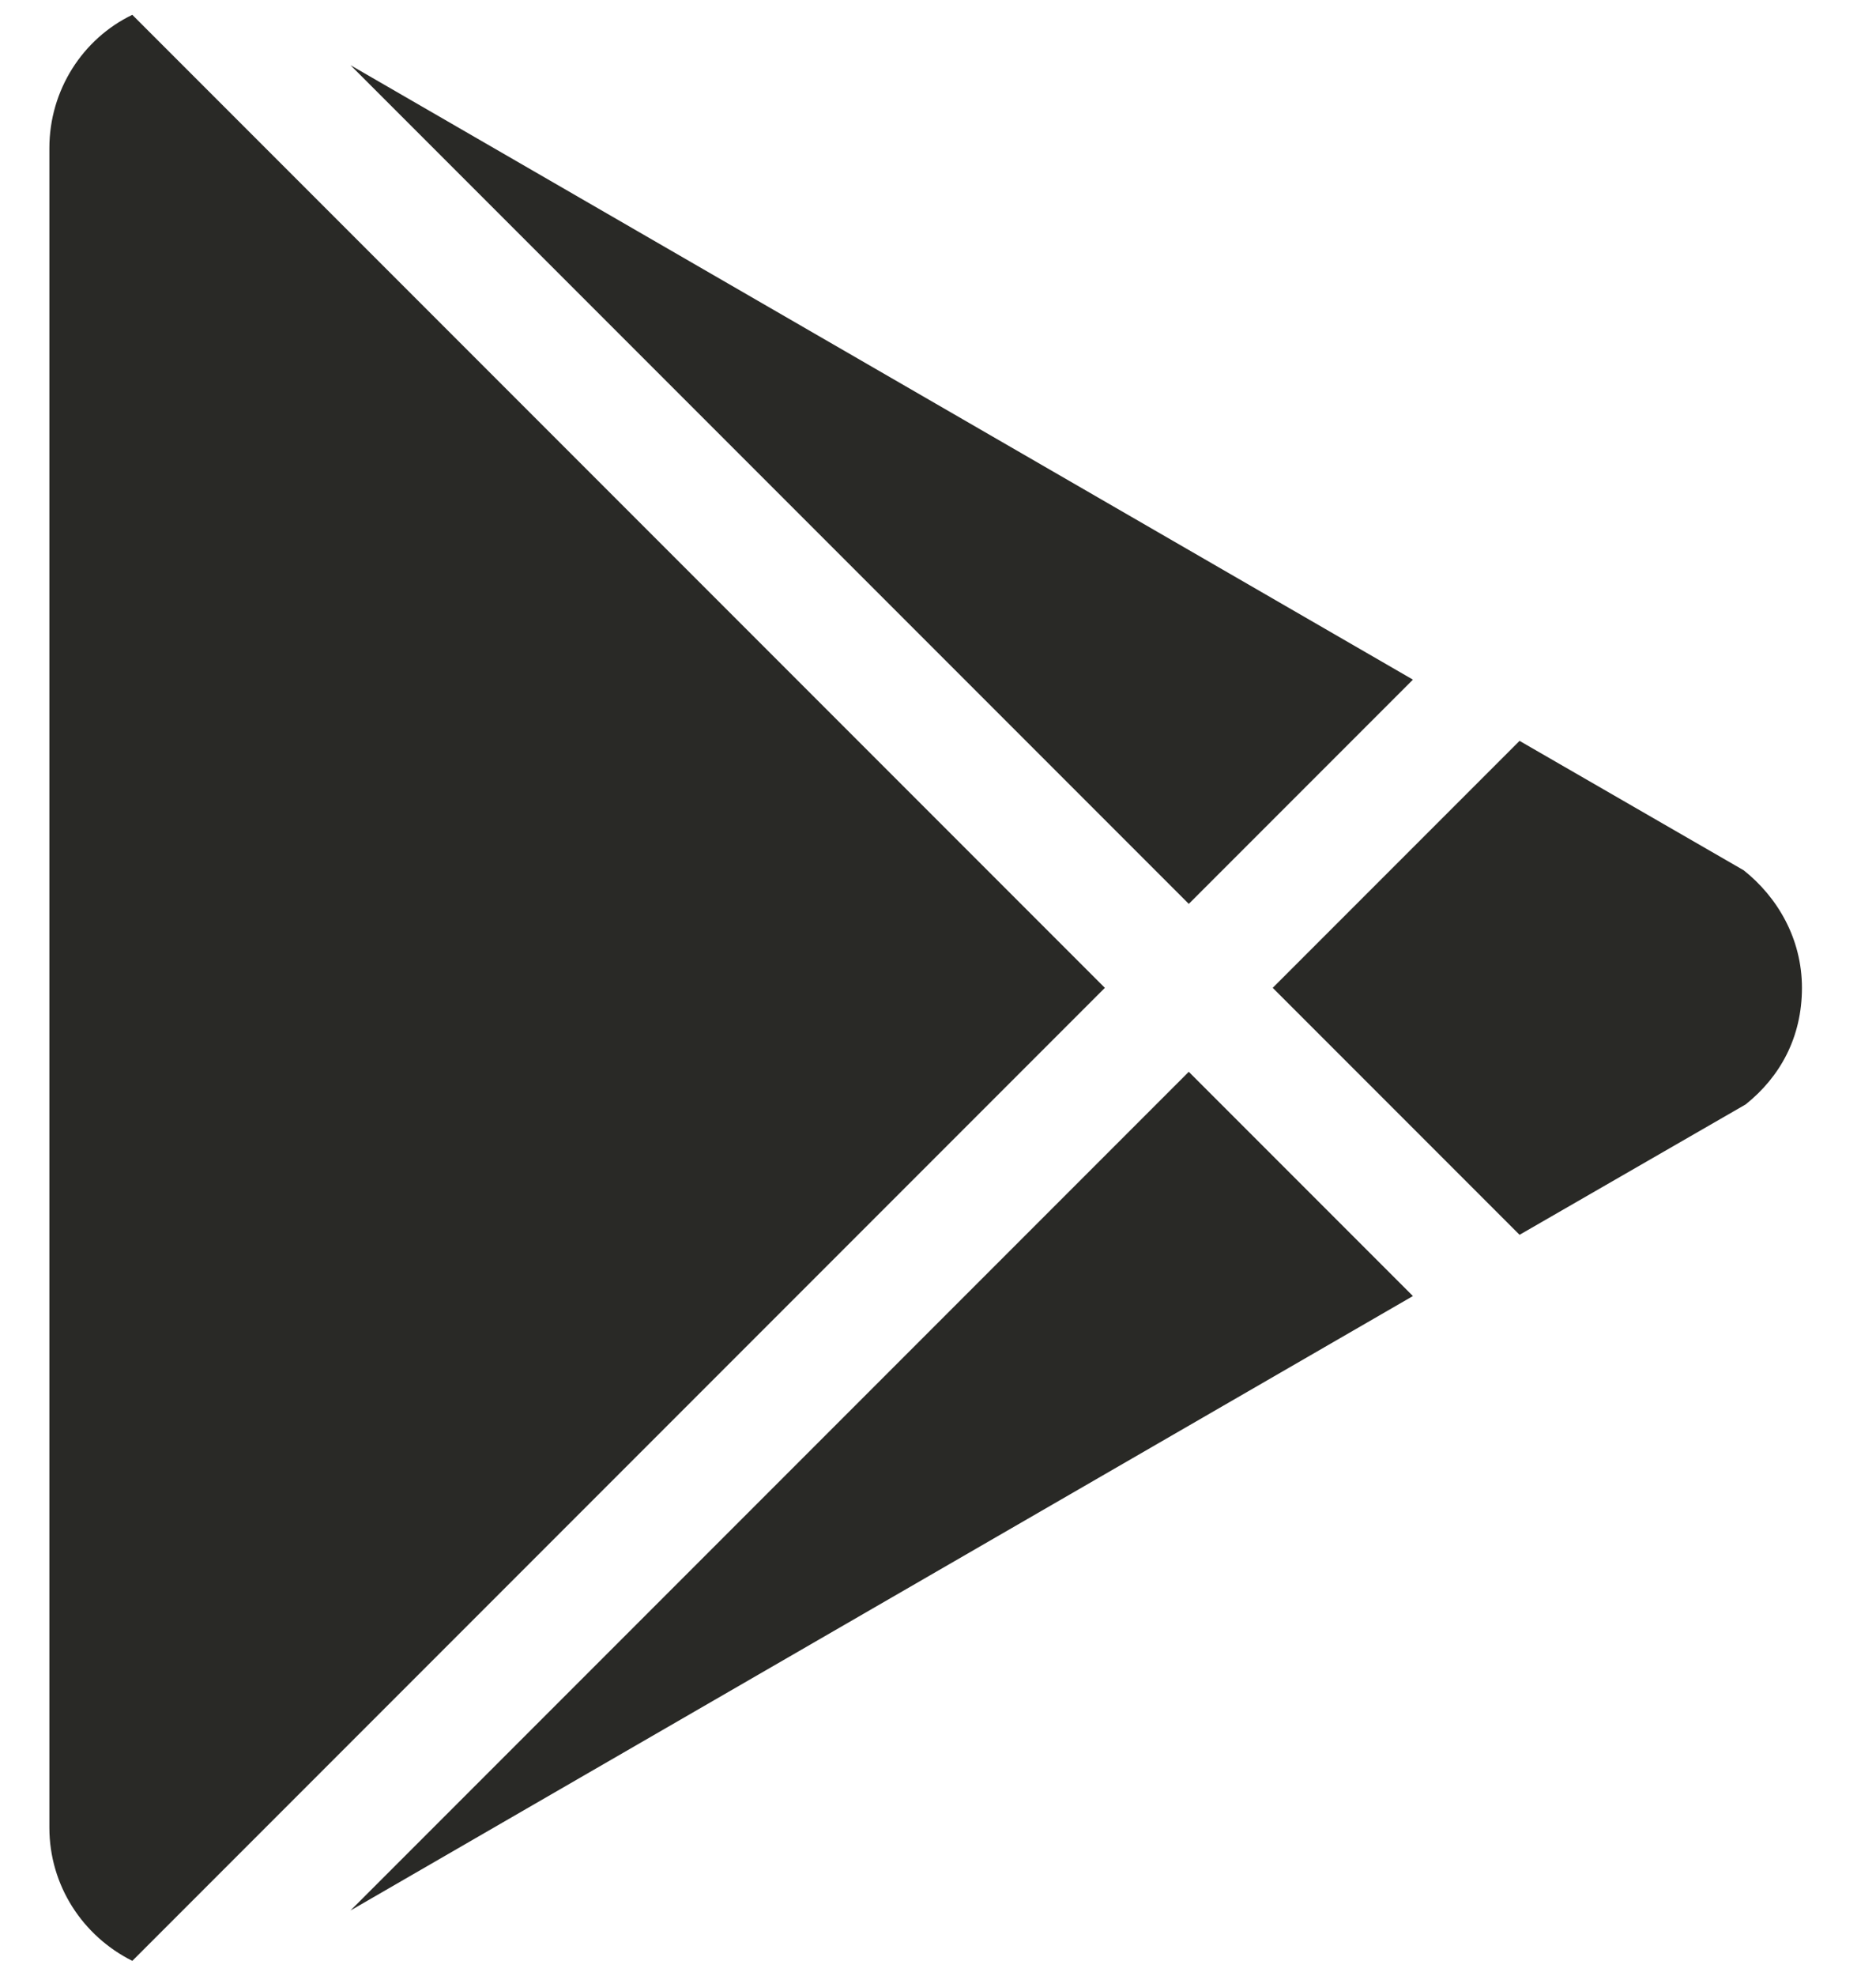 <svg width="19" height="20" viewBox="0 0 19 20" fill="none" xmlns="http://www.w3.org/2000/svg">
<path d="M0.5 18.5V1.5C0.5 0.91 0.84 0.39 1.34 0.15L11.19 10L1.34 19.85C0.84 19.6 0.5 19.09 0.5 18.5ZM14.31 13.12L3.55 19.34L12.04 10.85L14.31 13.12ZM17.66 8.81C18 9.08 18.25 9.5 18.25 10C18.25 10.5 18.03 10.9 17.68 11.18L15.39 12.5L12.89 10L15.39 7.5L17.66 8.81ZM3.55 0.66L14.31 6.88L12.04 9.15L3.55 0.66Z" fill="#292926"/>
</svg>
